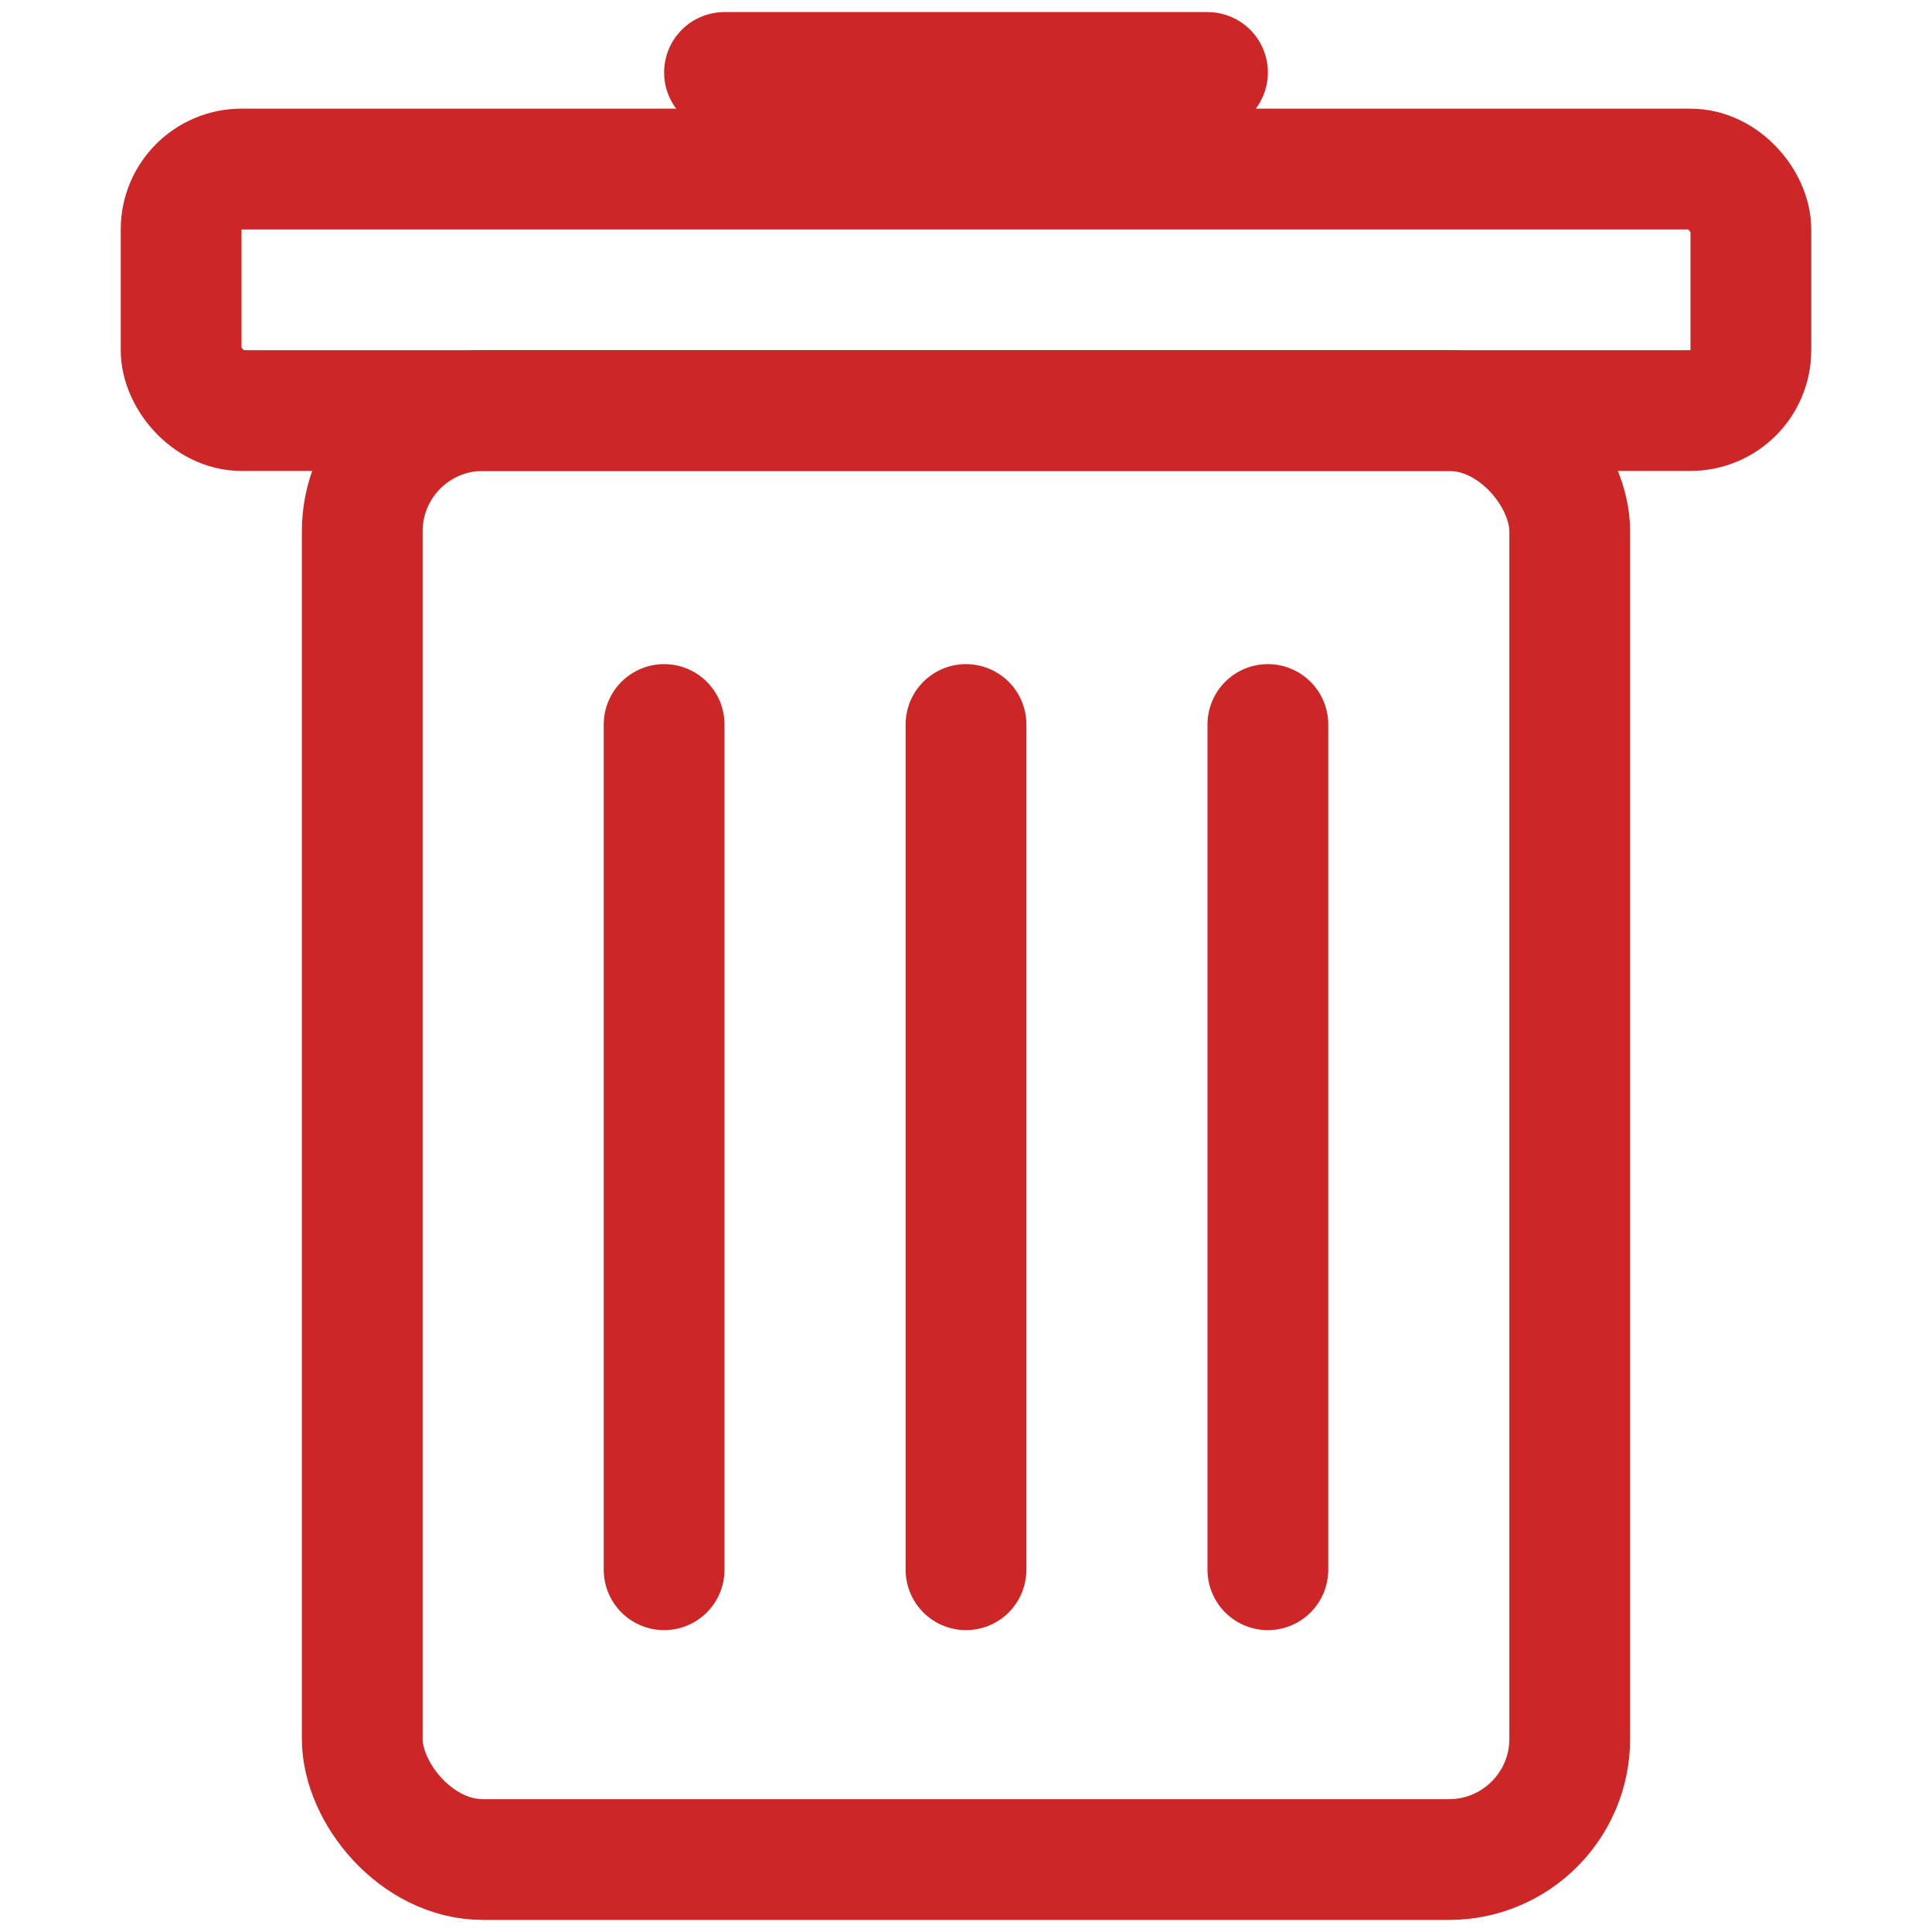 <svg width="24" height="24" viewBox="0 0 24 24" fill="none" xmlns="http://www.w3.org/2000/svg">
<rect x="4.5" y="5.1" width="15" height="18" rx="1.5" stroke="#CC2626" stroke-width="1.5"/>
<rect x="2.25" y="2.1" width="19.5" height="3" rx="0.75" stroke="#CC2626" stroke-width="1.5" stroke-linejoin="round"/>
<path d="M9 0.9L15 0.9" stroke="#CC2626" stroke-width="1.5" stroke-linecap="round"/>
<path d="M12 9V19.5" stroke="#CC2626" stroke-width="1.5" stroke-linecap="round"/>
<path d="M15.75 9V19.5" stroke="#CC2626" stroke-width="1.5" stroke-linecap="round"/>
<path d="M8.25 9V19.5" stroke="#CC2626" stroke-width="1.5" stroke-linecap="round"/>
</svg>
